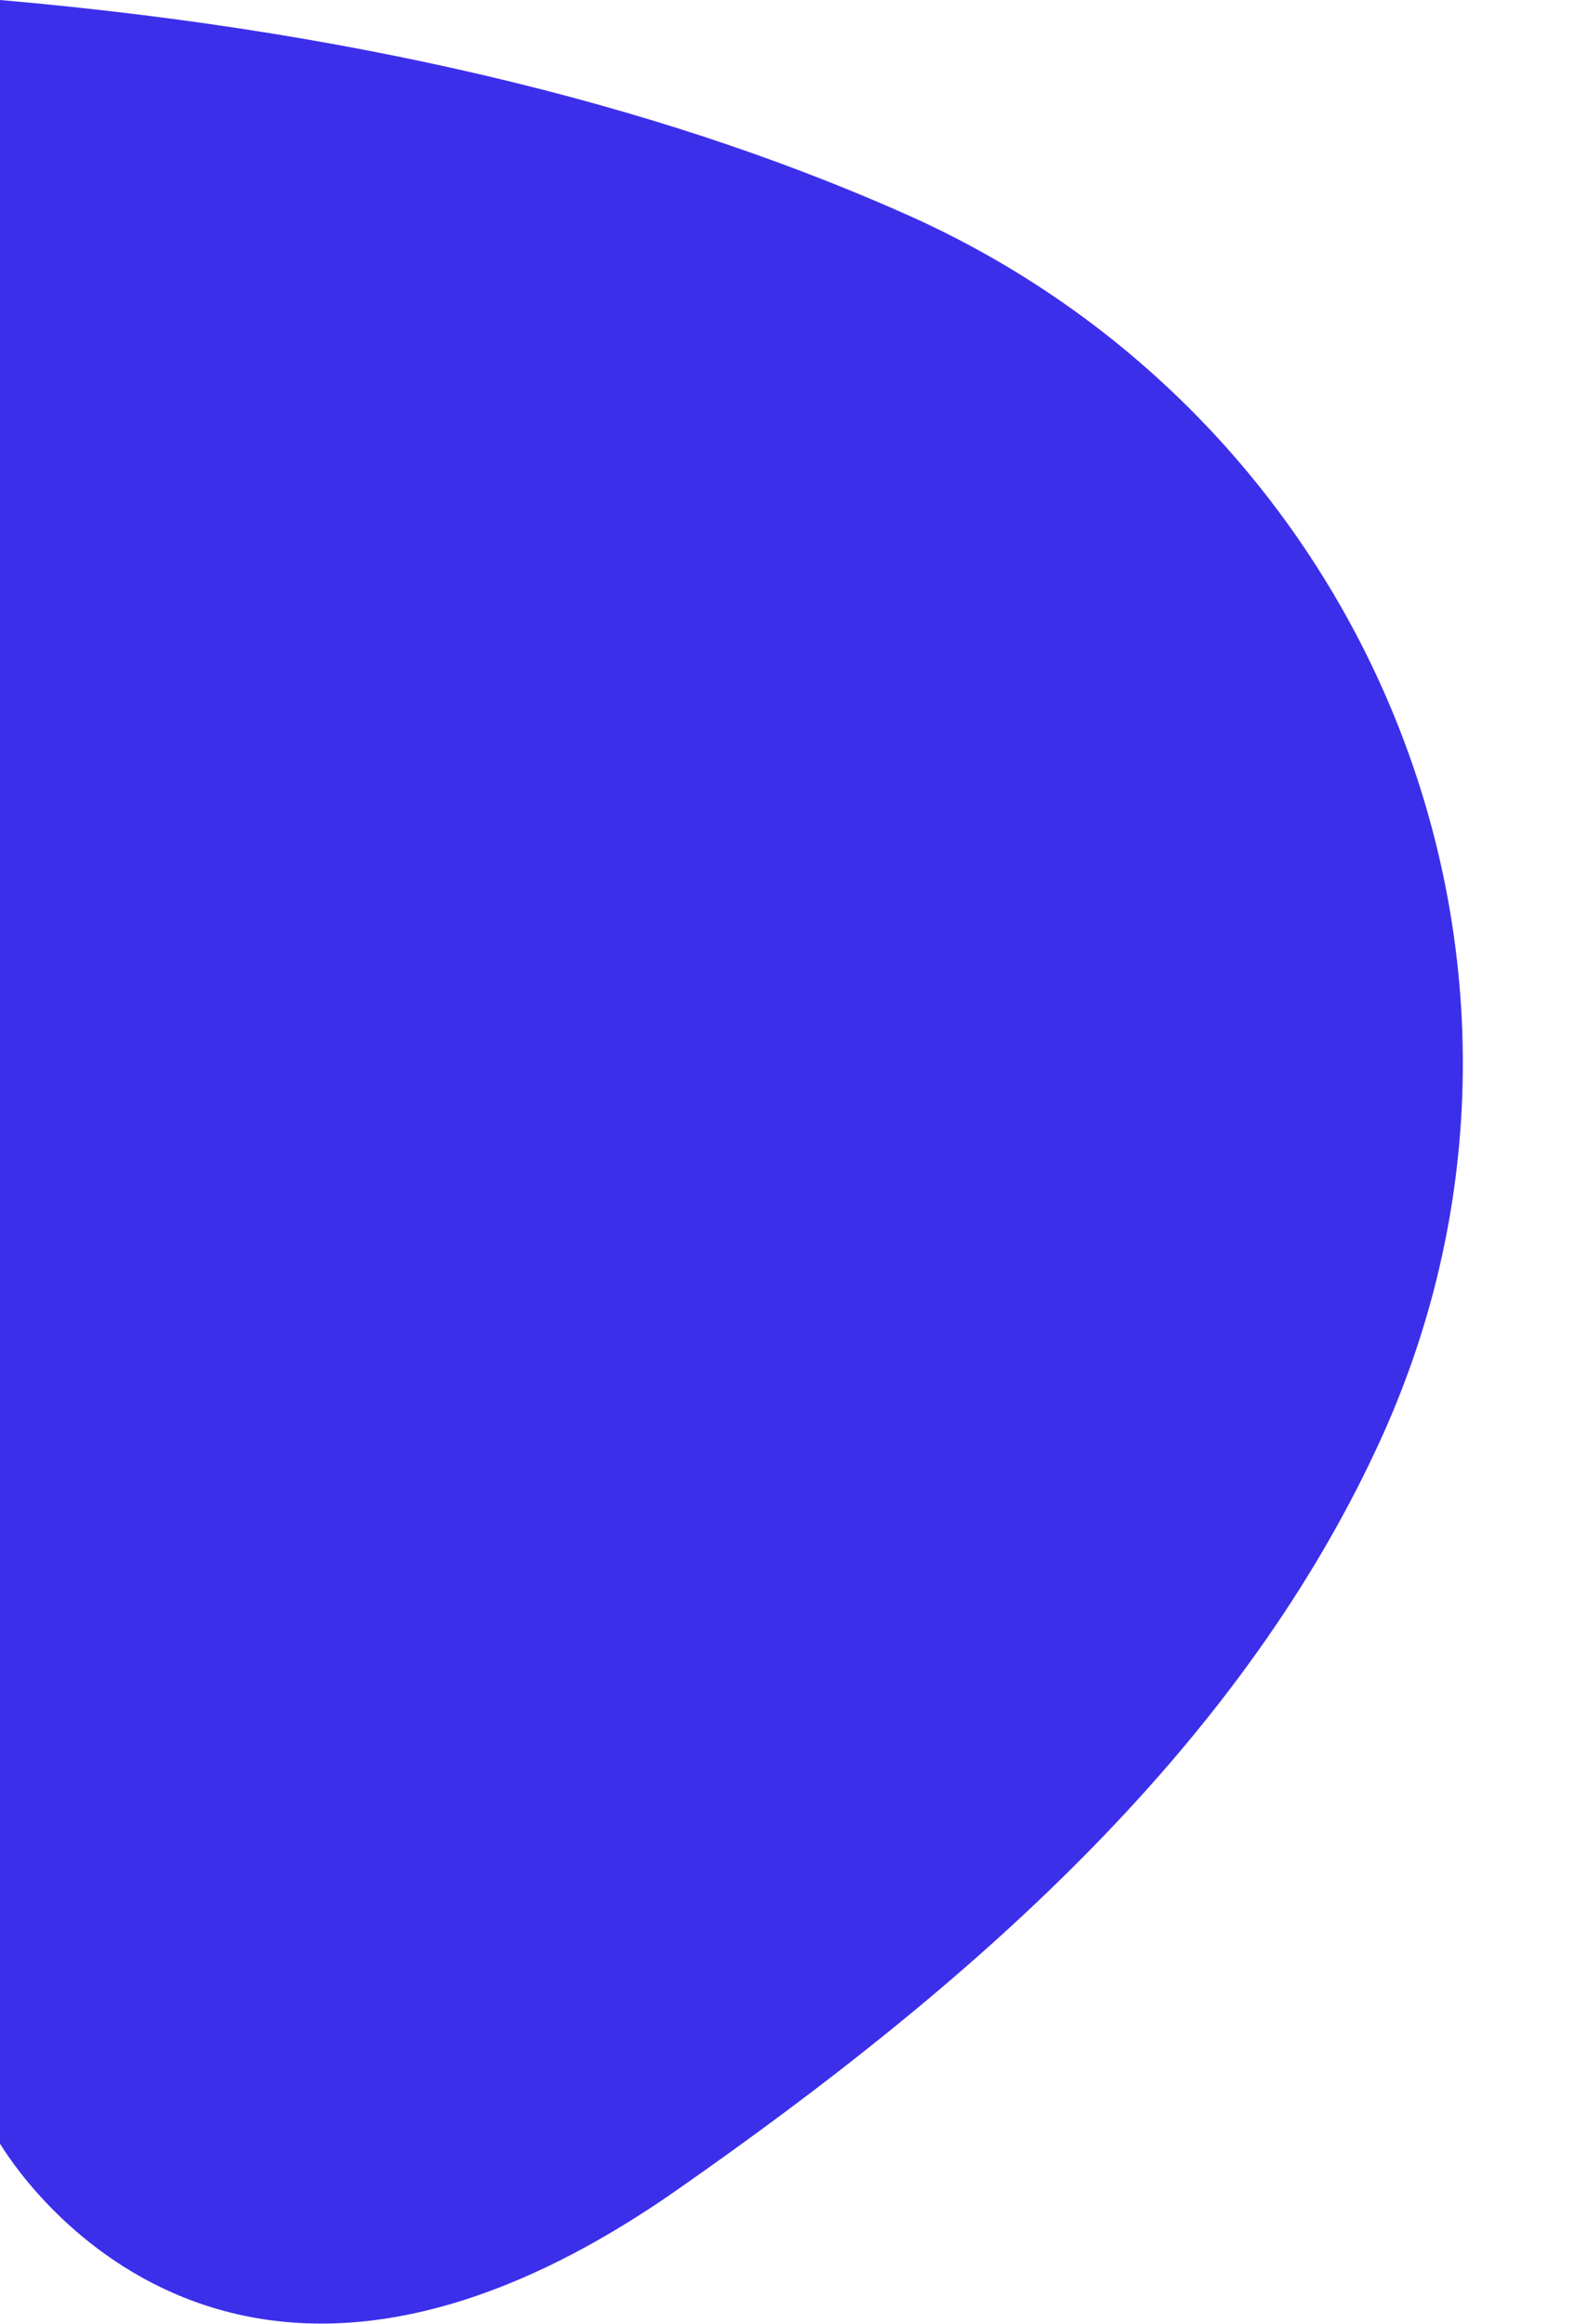 <?xml version="1.0" encoding="utf-8"?>
<!-- Generator: Adobe Illustrator 19.0.0, SVG Export Plug-In . SVG Version: 6.00 Build 0)  -->
<svg version="1.1" id="Layer_1" xmlns="http://www.w3.org/2000/svg" xmlns:xlink="http://www.w3.org/1999/xlink" x="0px" y="0px"
	 viewBox="-434 215.3 90 131.7" style="enable-background:new -434 215.3 90 131.7;" xml:space="preserve">
<style type="text/css">
	.st0{fill:#3C2FEA;}
	.st1{display:none;fill:none;stroke:#3E3EDD;stroke-width:8;stroke-miterlimit:10;}
	.st2{display:none;fill:#3E3EDD;}
	.st3{display:none;opacity:0.44;fill:none;stroke:#121293;stroke-width:4;stroke-miterlimit:10;enable-background:new    ;}
	.st4{display:none;fill:#6060C6;}
	.st5{display:none;fill:#A1A1E5;}
</style>
<path id="XMLID_46_" class="st0" d="M-434,215.3c21.8,1.9,38.8,6.5,51.7,12.3c26.5,12,38.7,43.1,26.4,69.6
	c-8.1,17.5-23.3,30.7-39.6,42.1c-26.6,18.7-38.6-2.7-38.6-2.7V215.3z"/>
<circle id="XMLID_47_" class="st1" cx="-384.6" cy="852.7" r="43.4"/>
<circle id="XMLID_54_" class="st2" cx="-300.5" cy="409.8" r="16.5"/>
<path id="XMLID_56_" class="st2" d="M41.6,579.3c-46.3,0-64.6,26.6-64.6,53c0,26.4,18.6,53,64.6,53"/>
<ellipse id="XMLID_57_" class="st3" cx="-397.8" cy="636.3" rx="13.2" ry="13"/>
<ellipse id="XMLID_60_" class="st3" cx="-368.8" cy="858.3" rx="20.8" ry="20.6"/>
<path id="XMLID_61_" class="st4" d="M42,783.3l-115.3,111c-8.8,8.5-8.2,22.9,1.3,30.6l114,92.4V783.3z"/>
<path id="XMLID_59_" class="st5" d="M-434,542.3c35-33,139.2-73,238.2-72s168.8,42,237.8,41c0,60,0,60,0,60s97,3,0,0
	S-139,522-241,537s-193,66.8-193,66.8V542.3z"/>
<path id="XMLID_53_" class="st5" d="M41.6,755.3c-129-22.4-239.6-48.5-314.6-32s-161,68.1-161,68.1v-96
	c52.6-37.5,179.5-90.3,295.6-46.1c116.1,44.2,131.3,26.5,180.4,28C41.6,719.2,41.6,755.3,41.6,755.3"/>
</svg>
